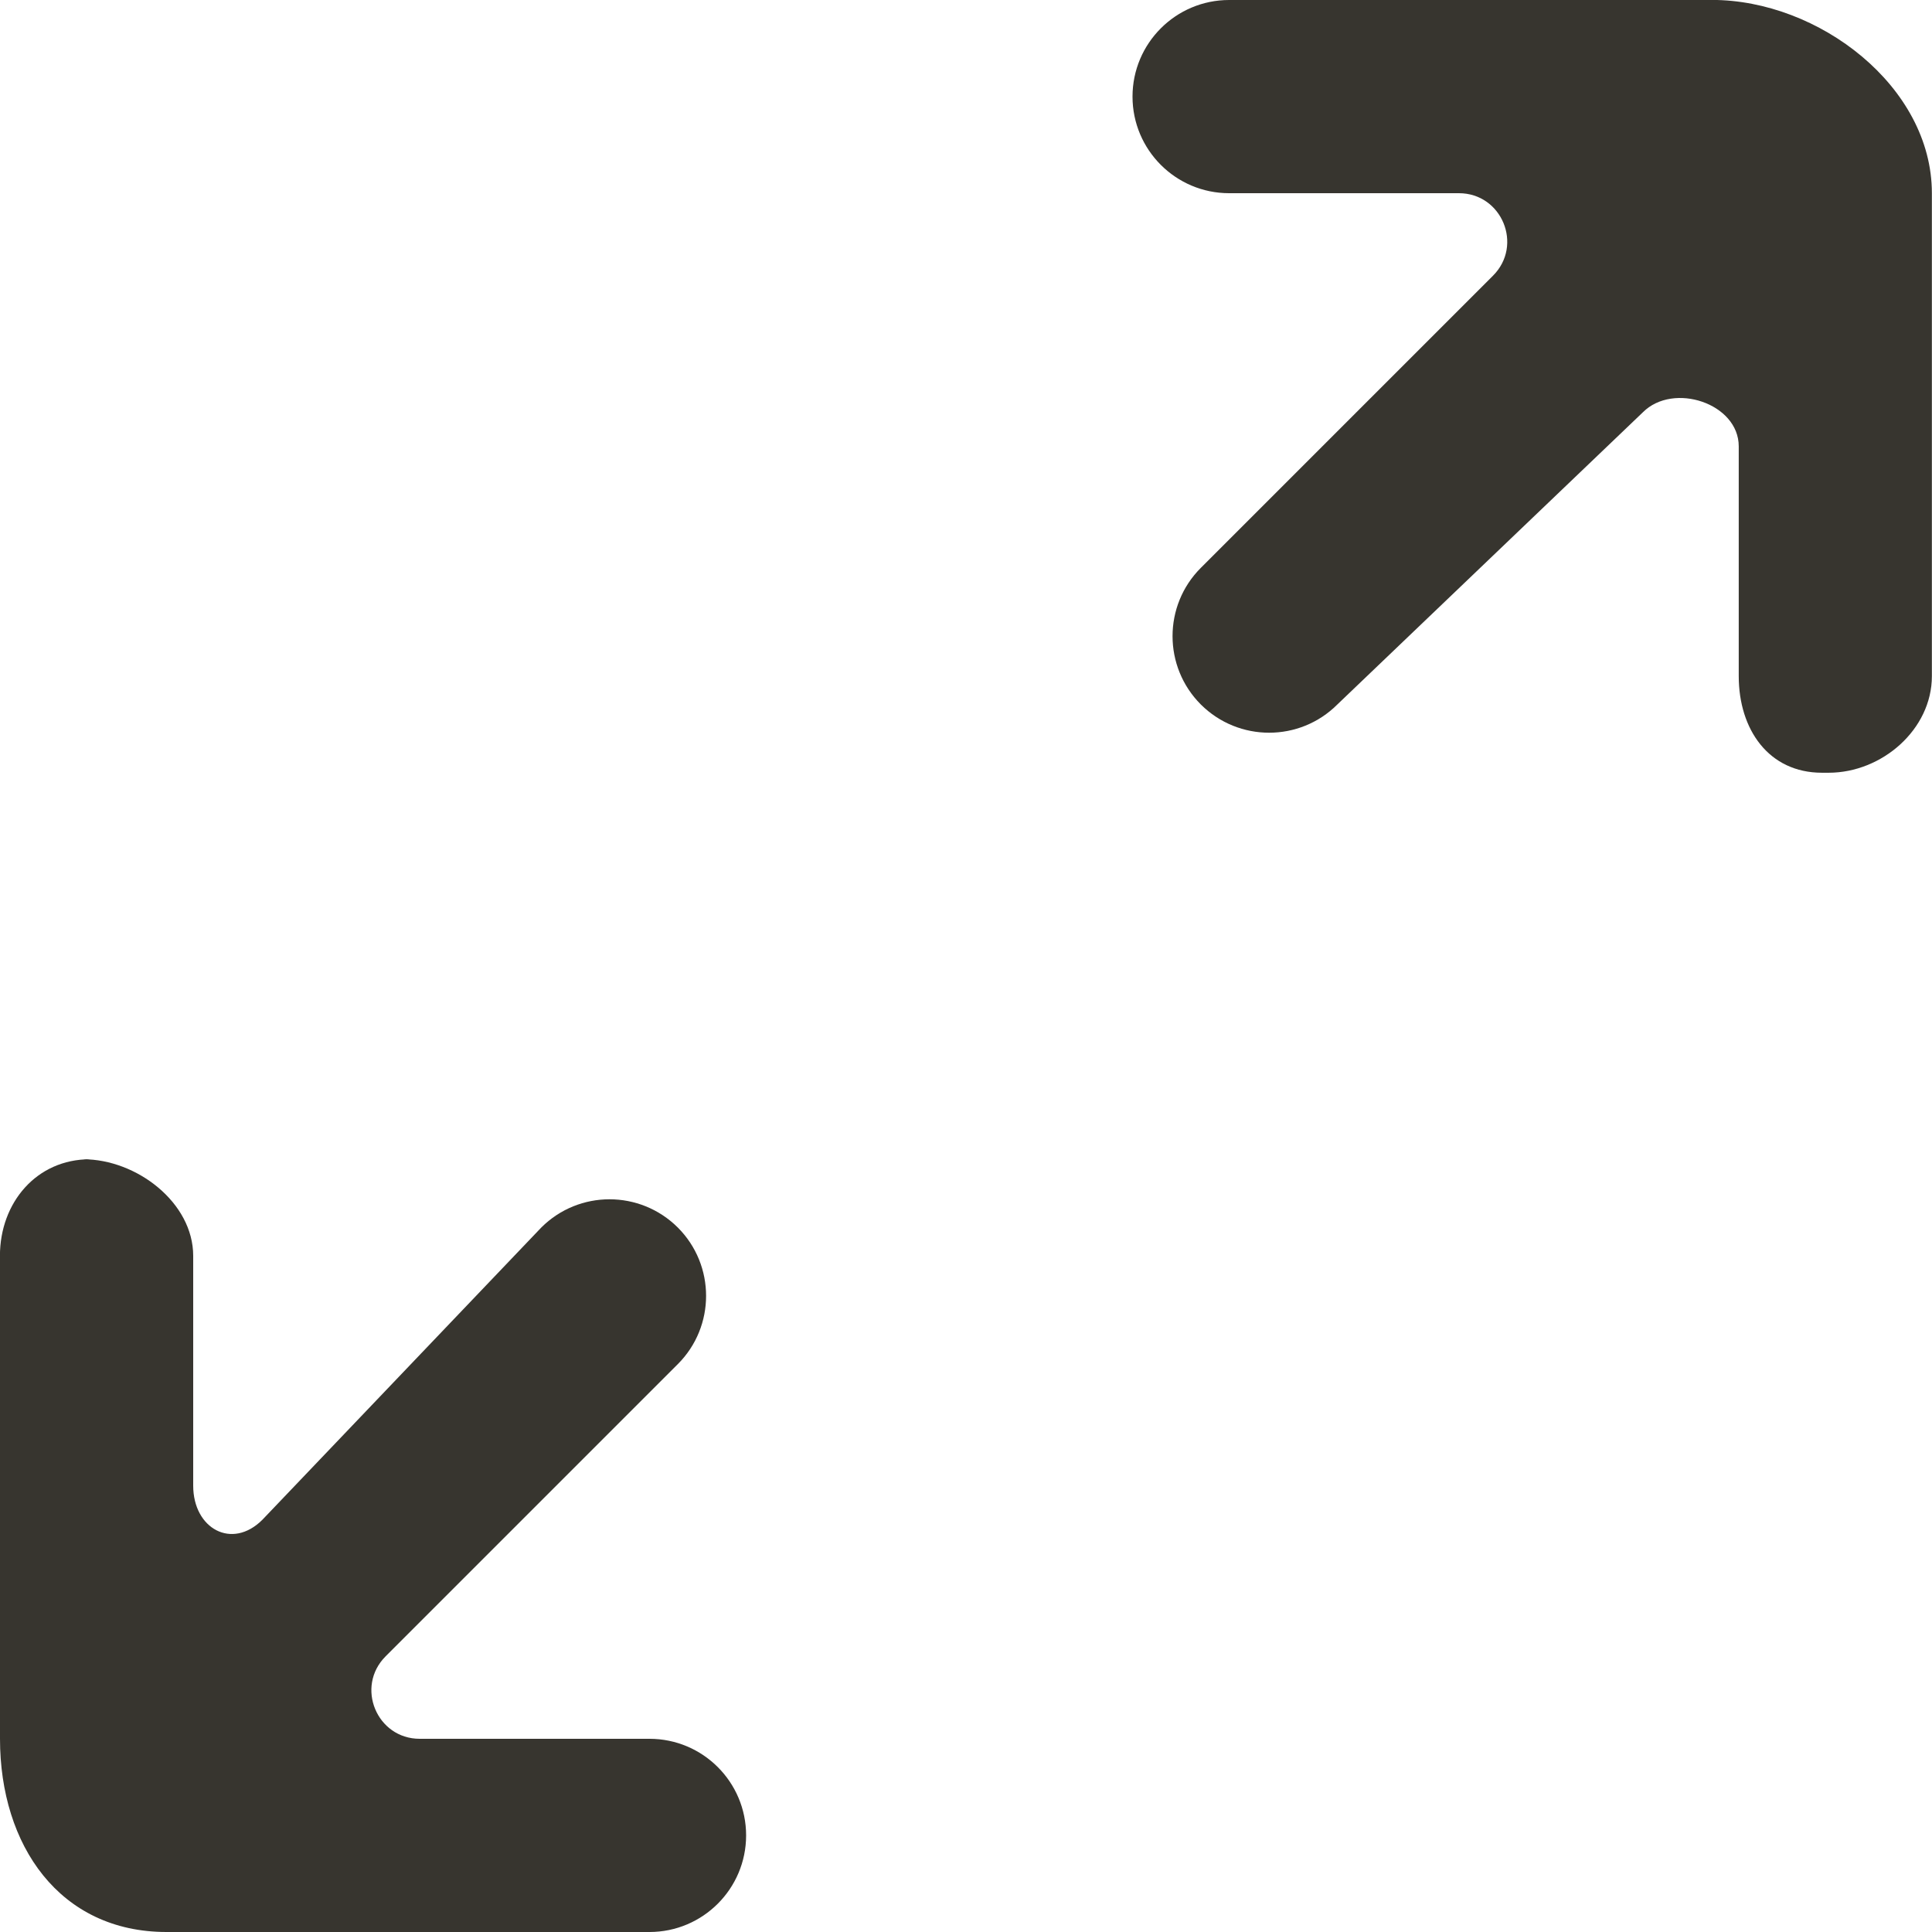 <!-- Generated by IcoMoon.io -->
<svg version="1.1" xmlns="http://www.w3.org/2000/svg" width="32" height="32" viewBox="0 0 32 32">
<title>as-arrow_left_down_right_up-</title>
<path fill="#37352f" d="M0 28.8c0 1.768 0.99 3.2 2.758 3.2h8c0.883 0 1.6-0.717 1.6-1.6s-0.717-1.6-1.6-1.6h-3.806c-0.712 0-1.069-0.862-0.565-1.366l4.84-4.84c0.624-0.624 0.624-1.637 0-2.262-0.626-0.624-1.638-0.624-2.262 0l-4.619 4.84c-0.504 0.504-1.146 0.147-1.146-0.565v-3.806c0-0.883-0.938-1.6-1.821-1.6h0.11c-0.883 0-1.49 0.717-1.49 1.6v8zM20.358 0c-0.883 0-1.6 0.717-1.6 1.6s0.717 1.6 1.6 1.6h3.806c0.712 0 1.069 0.862 0.565 1.366l-4.84 4.84c-0.624 0.624-0.624 1.637 0 2.262 0.626 0.624 1.638 0.624 2.262 0l5.061-4.84c0.504-0.504 1.587-0.147 1.587 0.565v3.806c0 0.883 0.496 1.6 1.379 1.6h0.11c0.883 0 1.71-0.717 1.71-1.6v-8c0-1.768-1.874-3.2-3.642-3.2h-8z"></path>
</svg>

